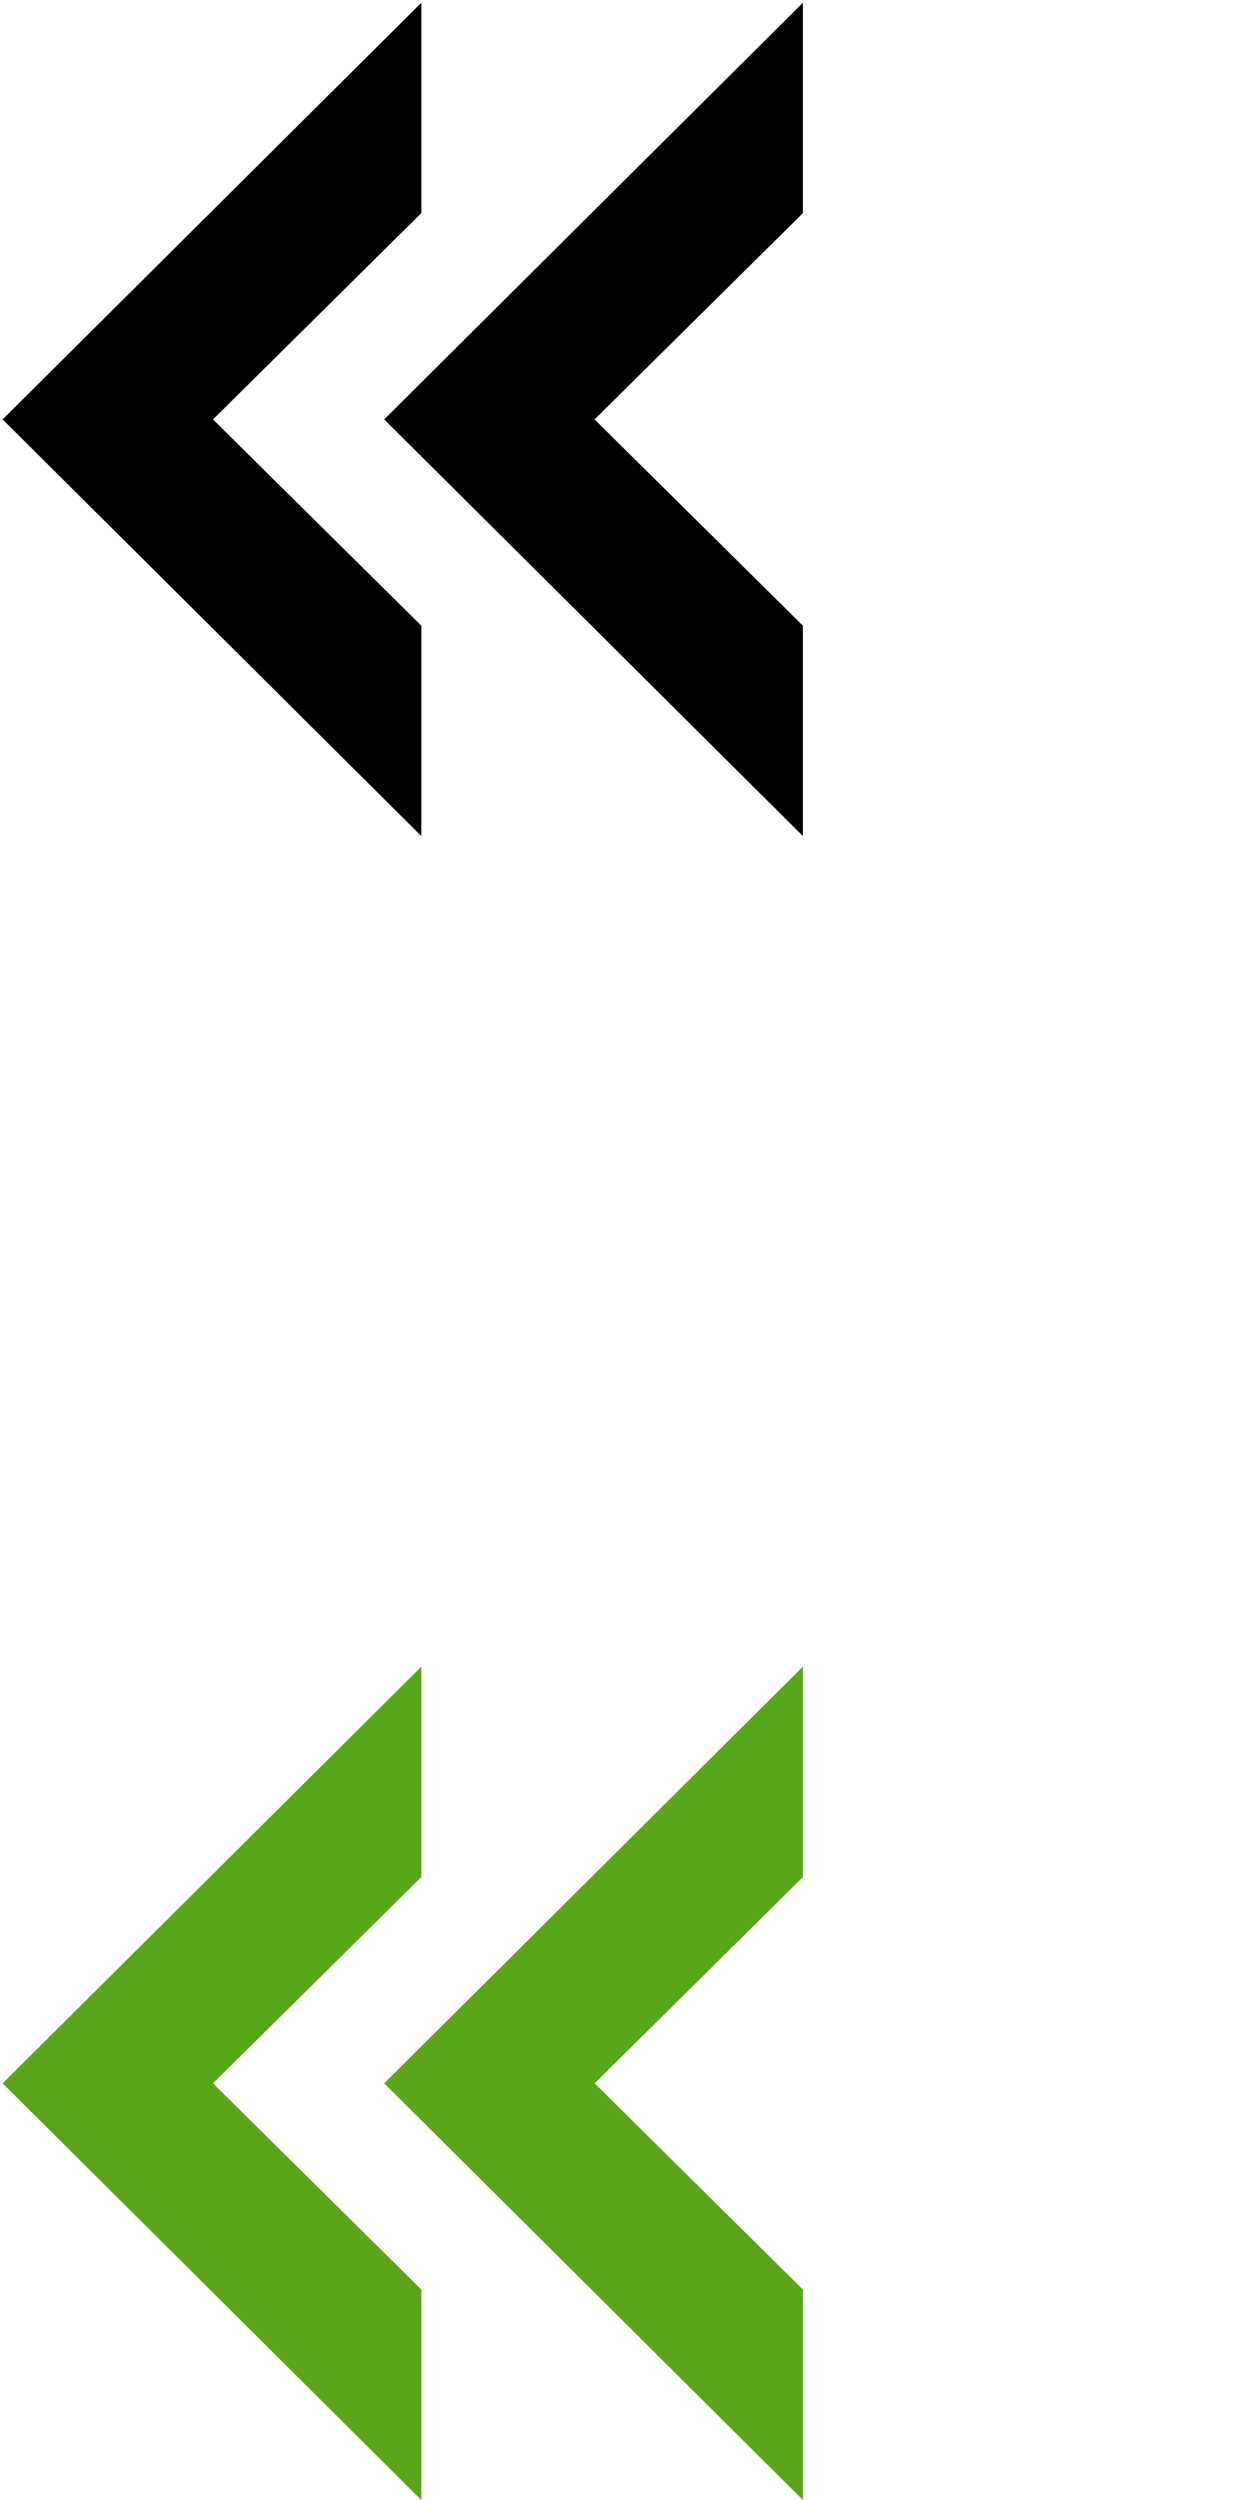<?xml version="1.0" encoding="utf-8"?>
<!-- Generator: Adobe Illustrator 15.0.2, SVG Export Plug-In . SVG Version: 6.00 Build 0)  -->
<!DOCTYPE svg PUBLIC "-//W3C//DTD SVG 1.1//EN" "http://www.w3.org/Graphics/SVG/1.1/DTD/svg11.dtd">
<svg version="1.1" id="Layer_1" xmlns="http://www.w3.org/2000/svg" xmlns:xlink="http://www.w3.org/1999/xlink" x="0px" y="0px"
	 width="30px" height="60px" viewBox="0 0 30 60" enable-background="new 0 0 30 60" xml:space="preserve">
<g>
	<path d="M19.27,5.115l-5,4.951l5,4.951v5.049l-10.049-10l10.049-10V5.115z M10.112,5.115l-5,4.951l5,4.951v5.049l-10.049-10
		l10.049-10V5.115z"/>
</g>
<g>
	<path fill="#59A618" d="M19.27,45.049L14.271,50l4.999,4.95V60L9.221,50L19.27,40V45.049z M10.112,45.049l-5,4.951l5,4.95V60
		L0.063,50l10.049-10V45.049z"/>
</g>
</svg>

